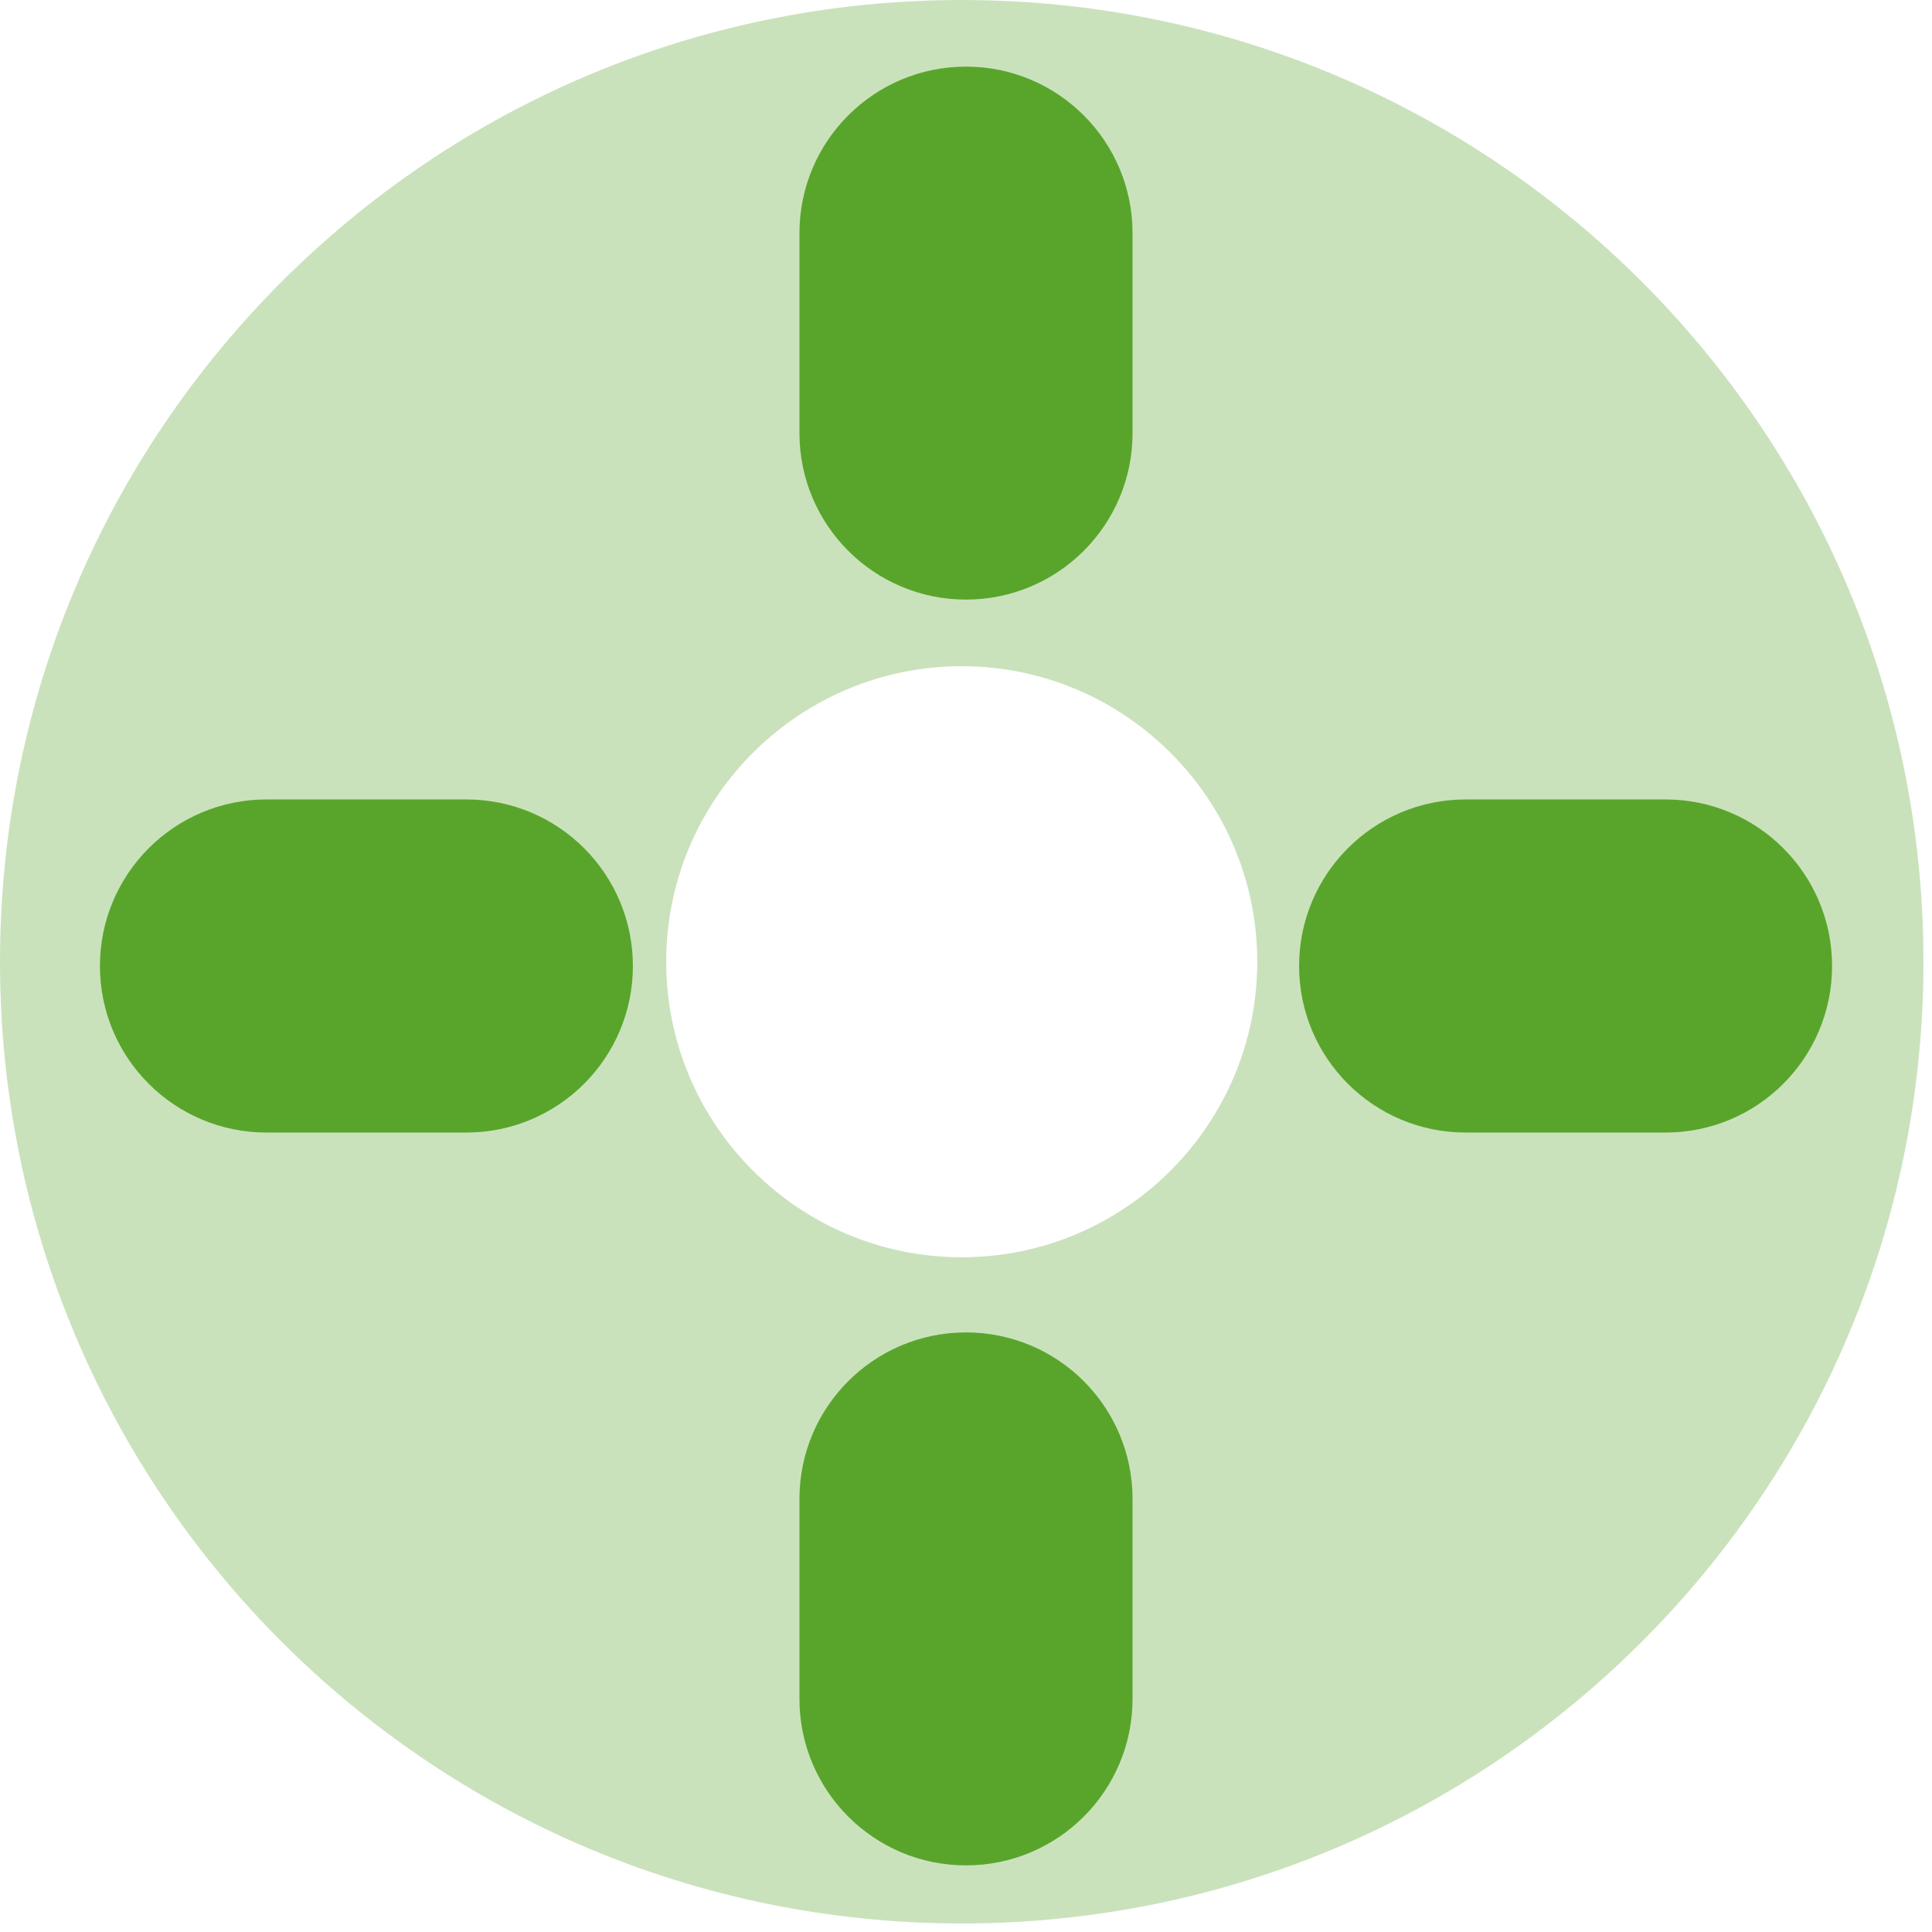 <svg width="29" height="29" viewBox="0 0 29 29" fill="none" xmlns="http://www.w3.org/2000/svg">
<path d="M14.436 10C11.99 10 10 11.99 10 14.436C10 16.882 11.99 18.872 14.436 18.872C16.882 18.872 18.872 16.882 18.872 14.436C18.872 11.99 16.882 10 14.436 10ZM14.436 0C22.409 0 28.872 6.463 28.872 14.436C28.872 22.409 22.409 28.872 14.436 28.872C6.463 28.872 0 22.409 0 14.436C0 6.463 6.463 0 14.436 0Z" fill="#CAE2BC"/>
<path d="M17 3.5C17 2.119 15.881 1 14.5 1C13.119 1 12 2.119 12 3.5V6.5C12 7.881 13.119 9 14.5 9C15.881 9 17 7.881 17 6.5V3.5Z" fill="#59A52C"/>
<path d="M17 22.5C17 21.119 15.881 20 14.5 20C13.119 20 12 21.119 12 22.5V25.5C12 26.881 13.119 28 14.5 28C15.881 28 17 26.881 17 25.5V22.5Z" fill="#59A52C"/>
<path d="M25 17C26.381 17 27.5 15.881 27.5 14.5C27.5 13.119 26.381 12 25 12H22C20.619 12 19.5 13.119 19.5 14.5C19.5 15.881 20.619 17 22 17H25Z" fill="#59A52C"/>
<path d="M7 17C8.381 17 9.5 15.881 9.5 14.5C9.5 13.119 8.381 12 7 12H4C2.619 12 1.5 13.119 1.5 14.5C1.5 15.881 2.619 17 4 17H7Z" fill="#59A52C"/>
</svg>
